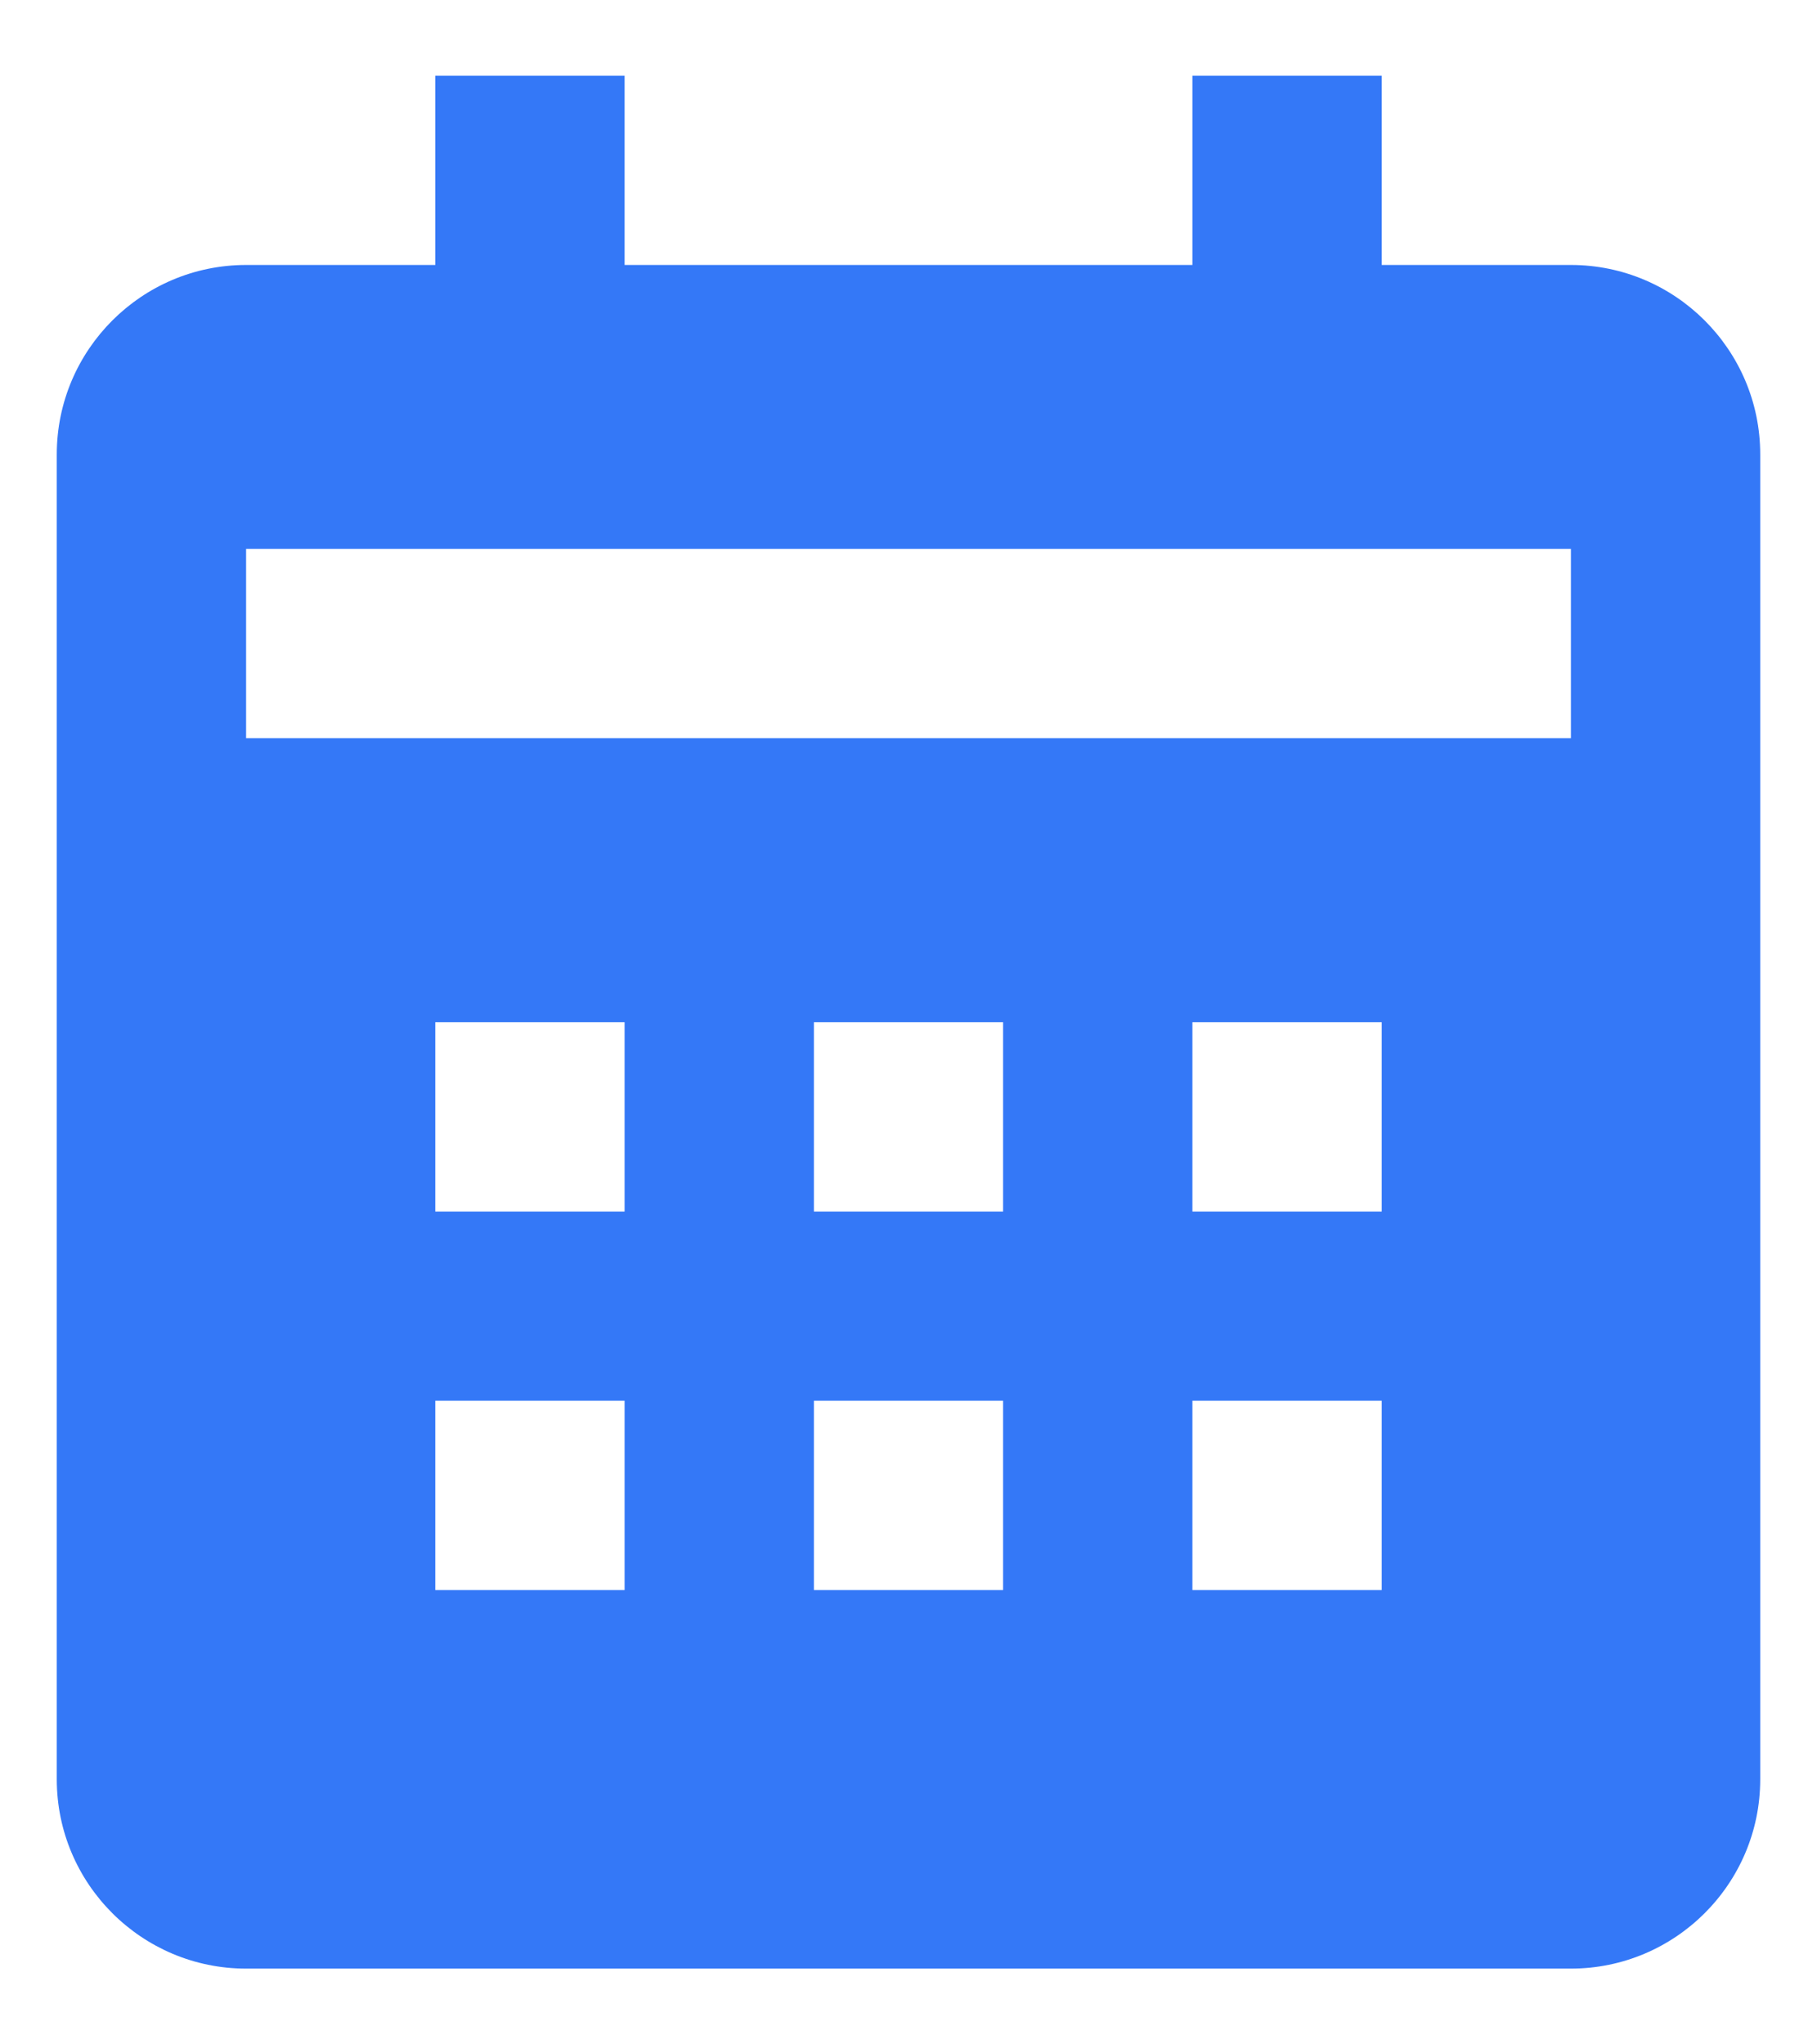 <svg width="16" height="18" viewBox="0 0 16 18" fill="none" xmlns="http://www.w3.org/2000/svg">
<path d="M15.5 15.667V4C15.5 3.081 14.752 2.333 13.833 2.333H12.167V0.667H10.5V2.333H5.5V0.667H3.833V2.333H2.167C1.248 2.333 0.5 3.081 0.5 4V15.667C0.5 16.586 1.248 17.333 2.167 17.333H13.833C14.752 17.333 15.5 16.586 15.5 15.667ZM5.5 14H3.833V12.333H5.5V14ZM5.5 10.667H3.833V9H5.5V10.667ZM8.833 14H7.167V12.333H8.833V14ZM8.833 10.667H7.167V9H8.833V10.667ZM12.167 14H10.5V12.333H12.167V14ZM12.167 10.667H10.5V9H12.167V10.667ZM13.833 6.5H2.167V4.833H13.833V6.5Z" fill="#3478F7"/>
</svg>

